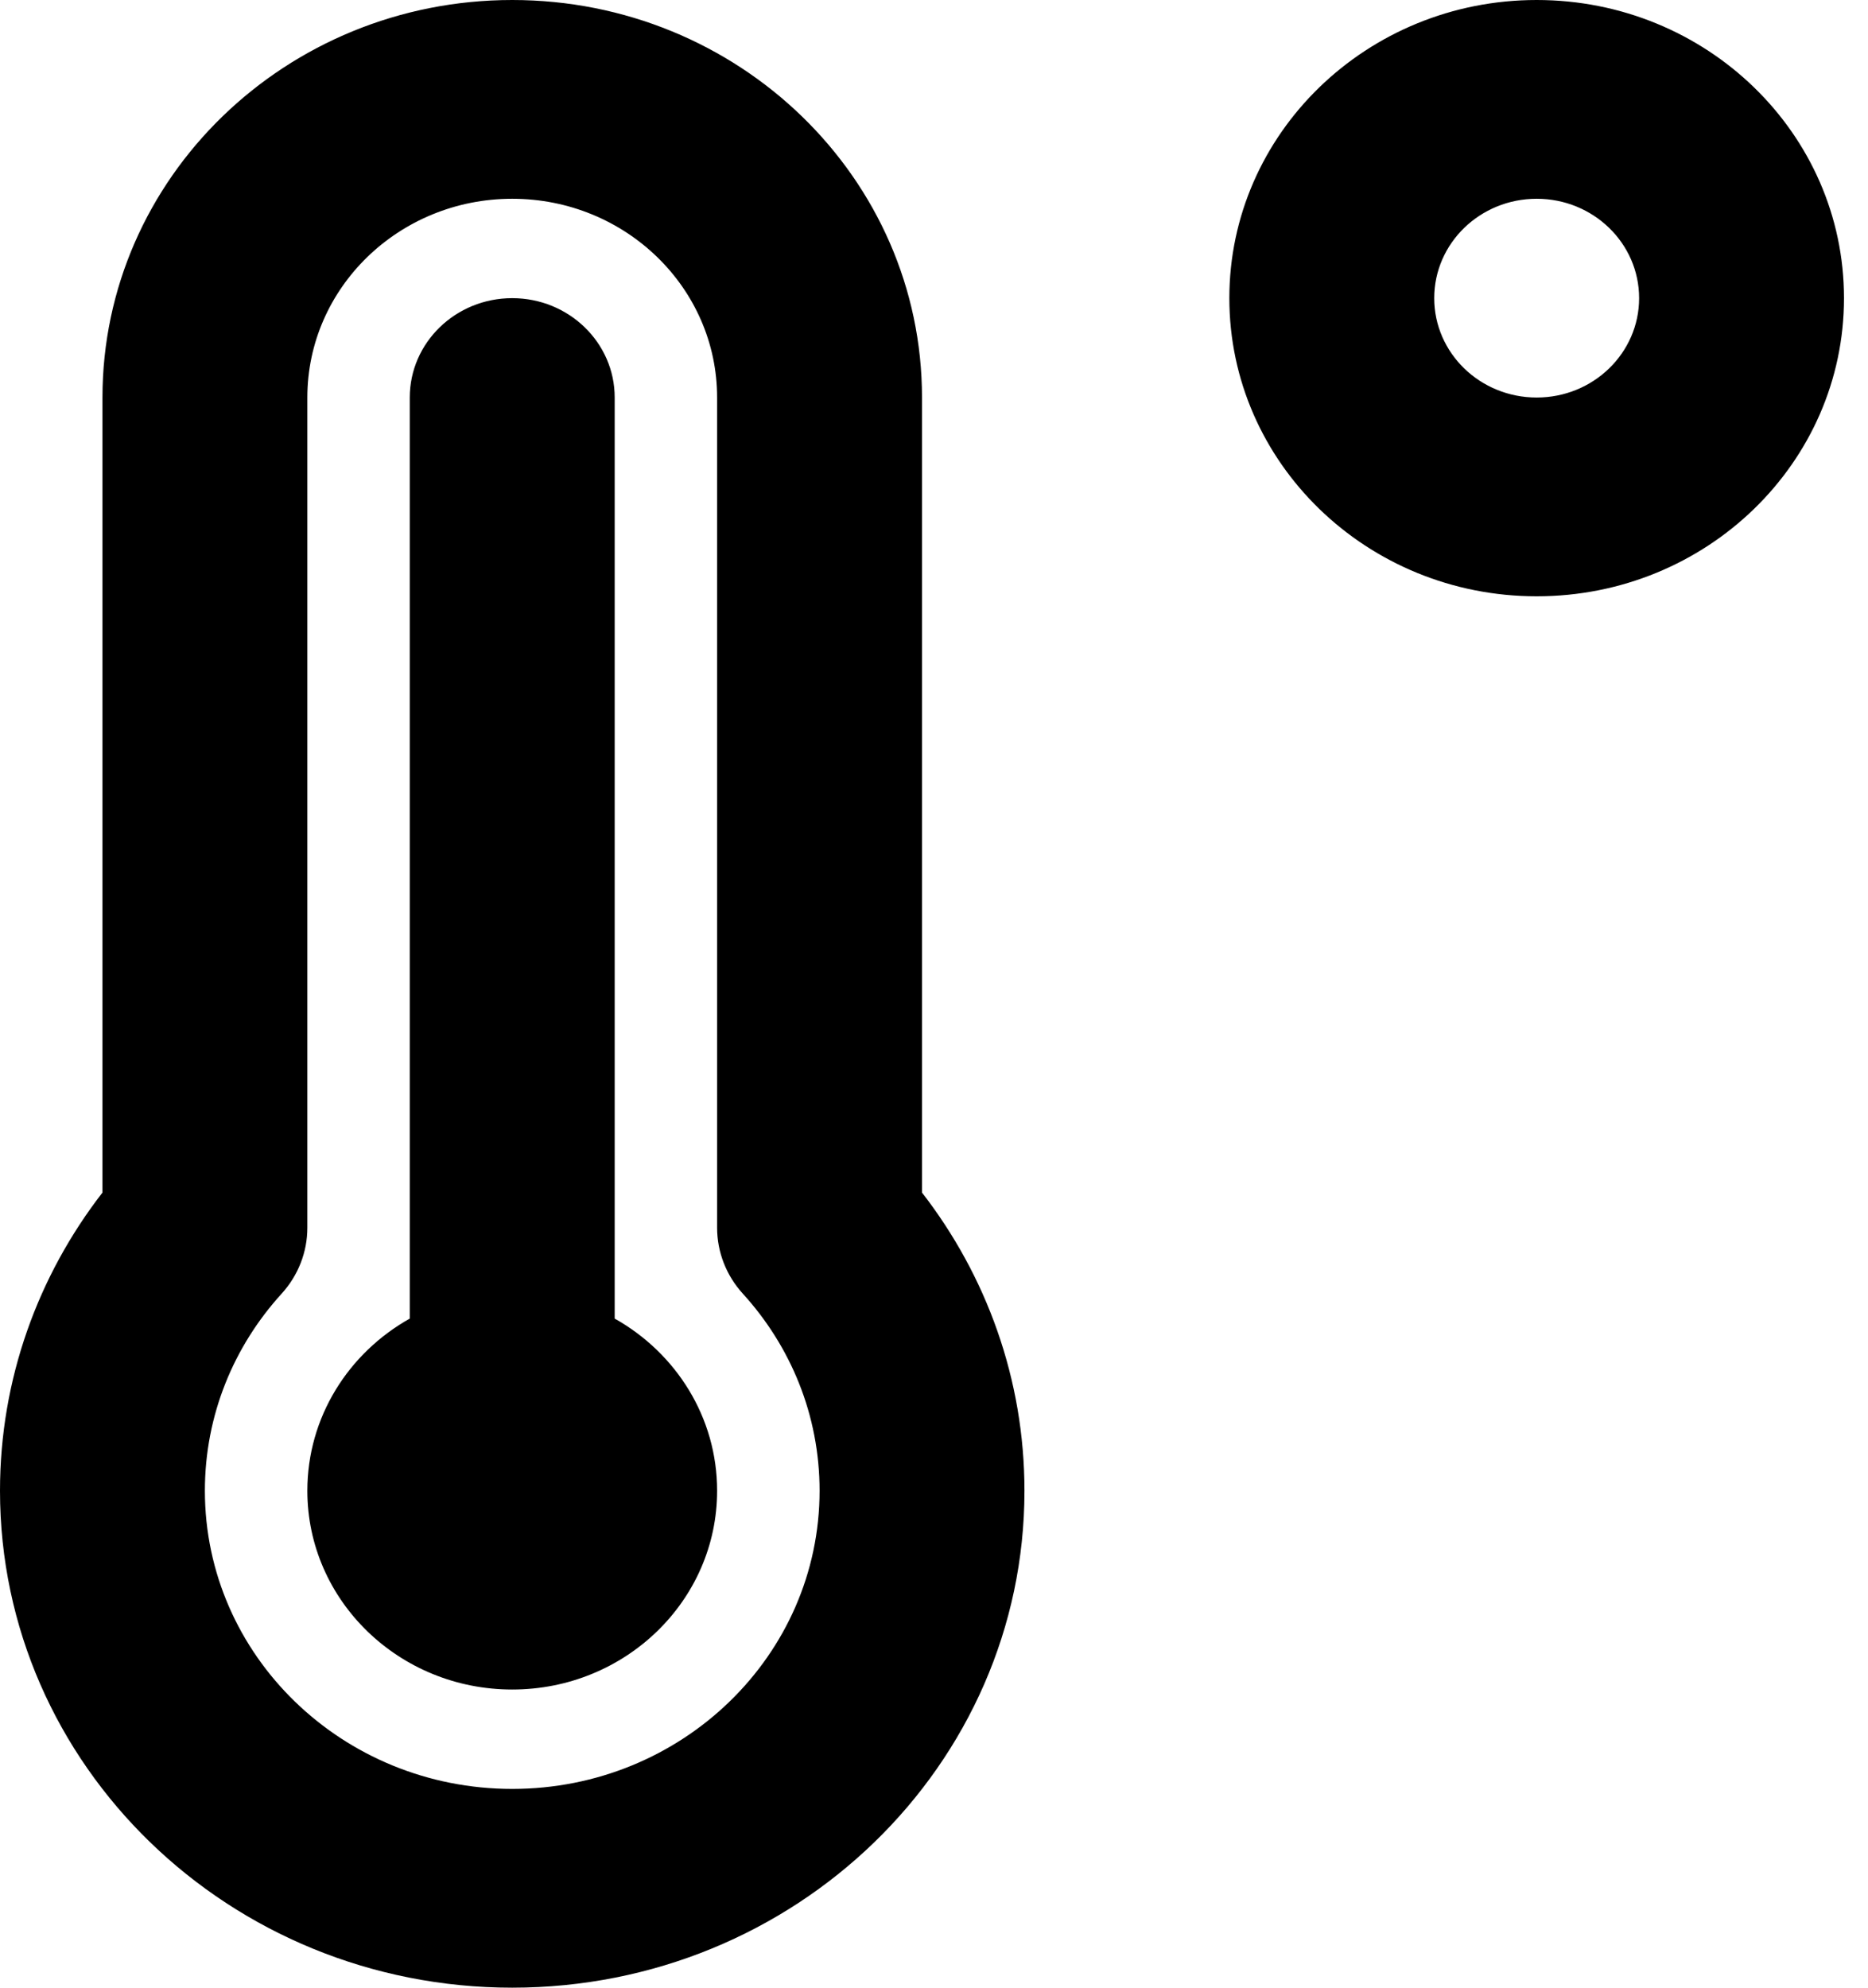 <svg width="47" height="50" viewBox="0 0 47 50" fill="none" xmlns="http://www.w3.org/2000/svg">
<path fill-rule="evenodd" clip-rule="evenodd" d="M12.888 5C10.041 5 7.733 7.239 7.733 10V30.885C7.733 31.495 7.503 32.083 7.088 32.54C5.883 33.863 5.155 35.596 5.155 37.5C5.155 41.642 8.617 45 12.888 45C17.159 45 20.621 41.642 20.621 37.5C20.621 35.596 19.893 33.863 18.688 32.54C18.273 32.083 18.043 31.495 18.043 30.885V10C18.043 7.239 15.735 5 12.888 5ZM2.578 10C2.578 4.477 7.194 0 12.888 0C18.582 0 23.198 4.477 23.198 10V29.999C24.816 32.088 25.776 34.688 25.776 37.5C25.776 44.404 20.006 50 12.888 50C5.77 50 0 44.404 0 37.5C0 34.688 0.96 32.088 2.578 29.999V10ZM38.664 5C37.24 5 36.086 6.119 36.086 7.5C36.086 8.881 37.24 10 38.664 10C40.087 10 41.241 8.881 41.241 7.5C41.241 6.119 40.087 5 38.664 5ZM30.931 7.5C30.931 3.358 34.393 0 38.664 0C42.934 0 46.396 3.358 46.396 7.5C46.396 11.642 42.934 15 38.664 15C34.393 15 30.931 11.642 30.931 7.5ZM12.888 7.5C14.311 7.5 15.466 8.619 15.466 10V33.169C17.006 34.033 18.043 35.649 18.043 37.5C18.043 40.261 15.735 42.5 12.888 42.5C10.041 42.5 7.733 40.261 7.733 37.5C7.733 35.649 8.769 34.033 10.31 33.169V10C10.31 8.619 11.464 7.5 12.888 7.5Z" fill="black"/>
</svg>

